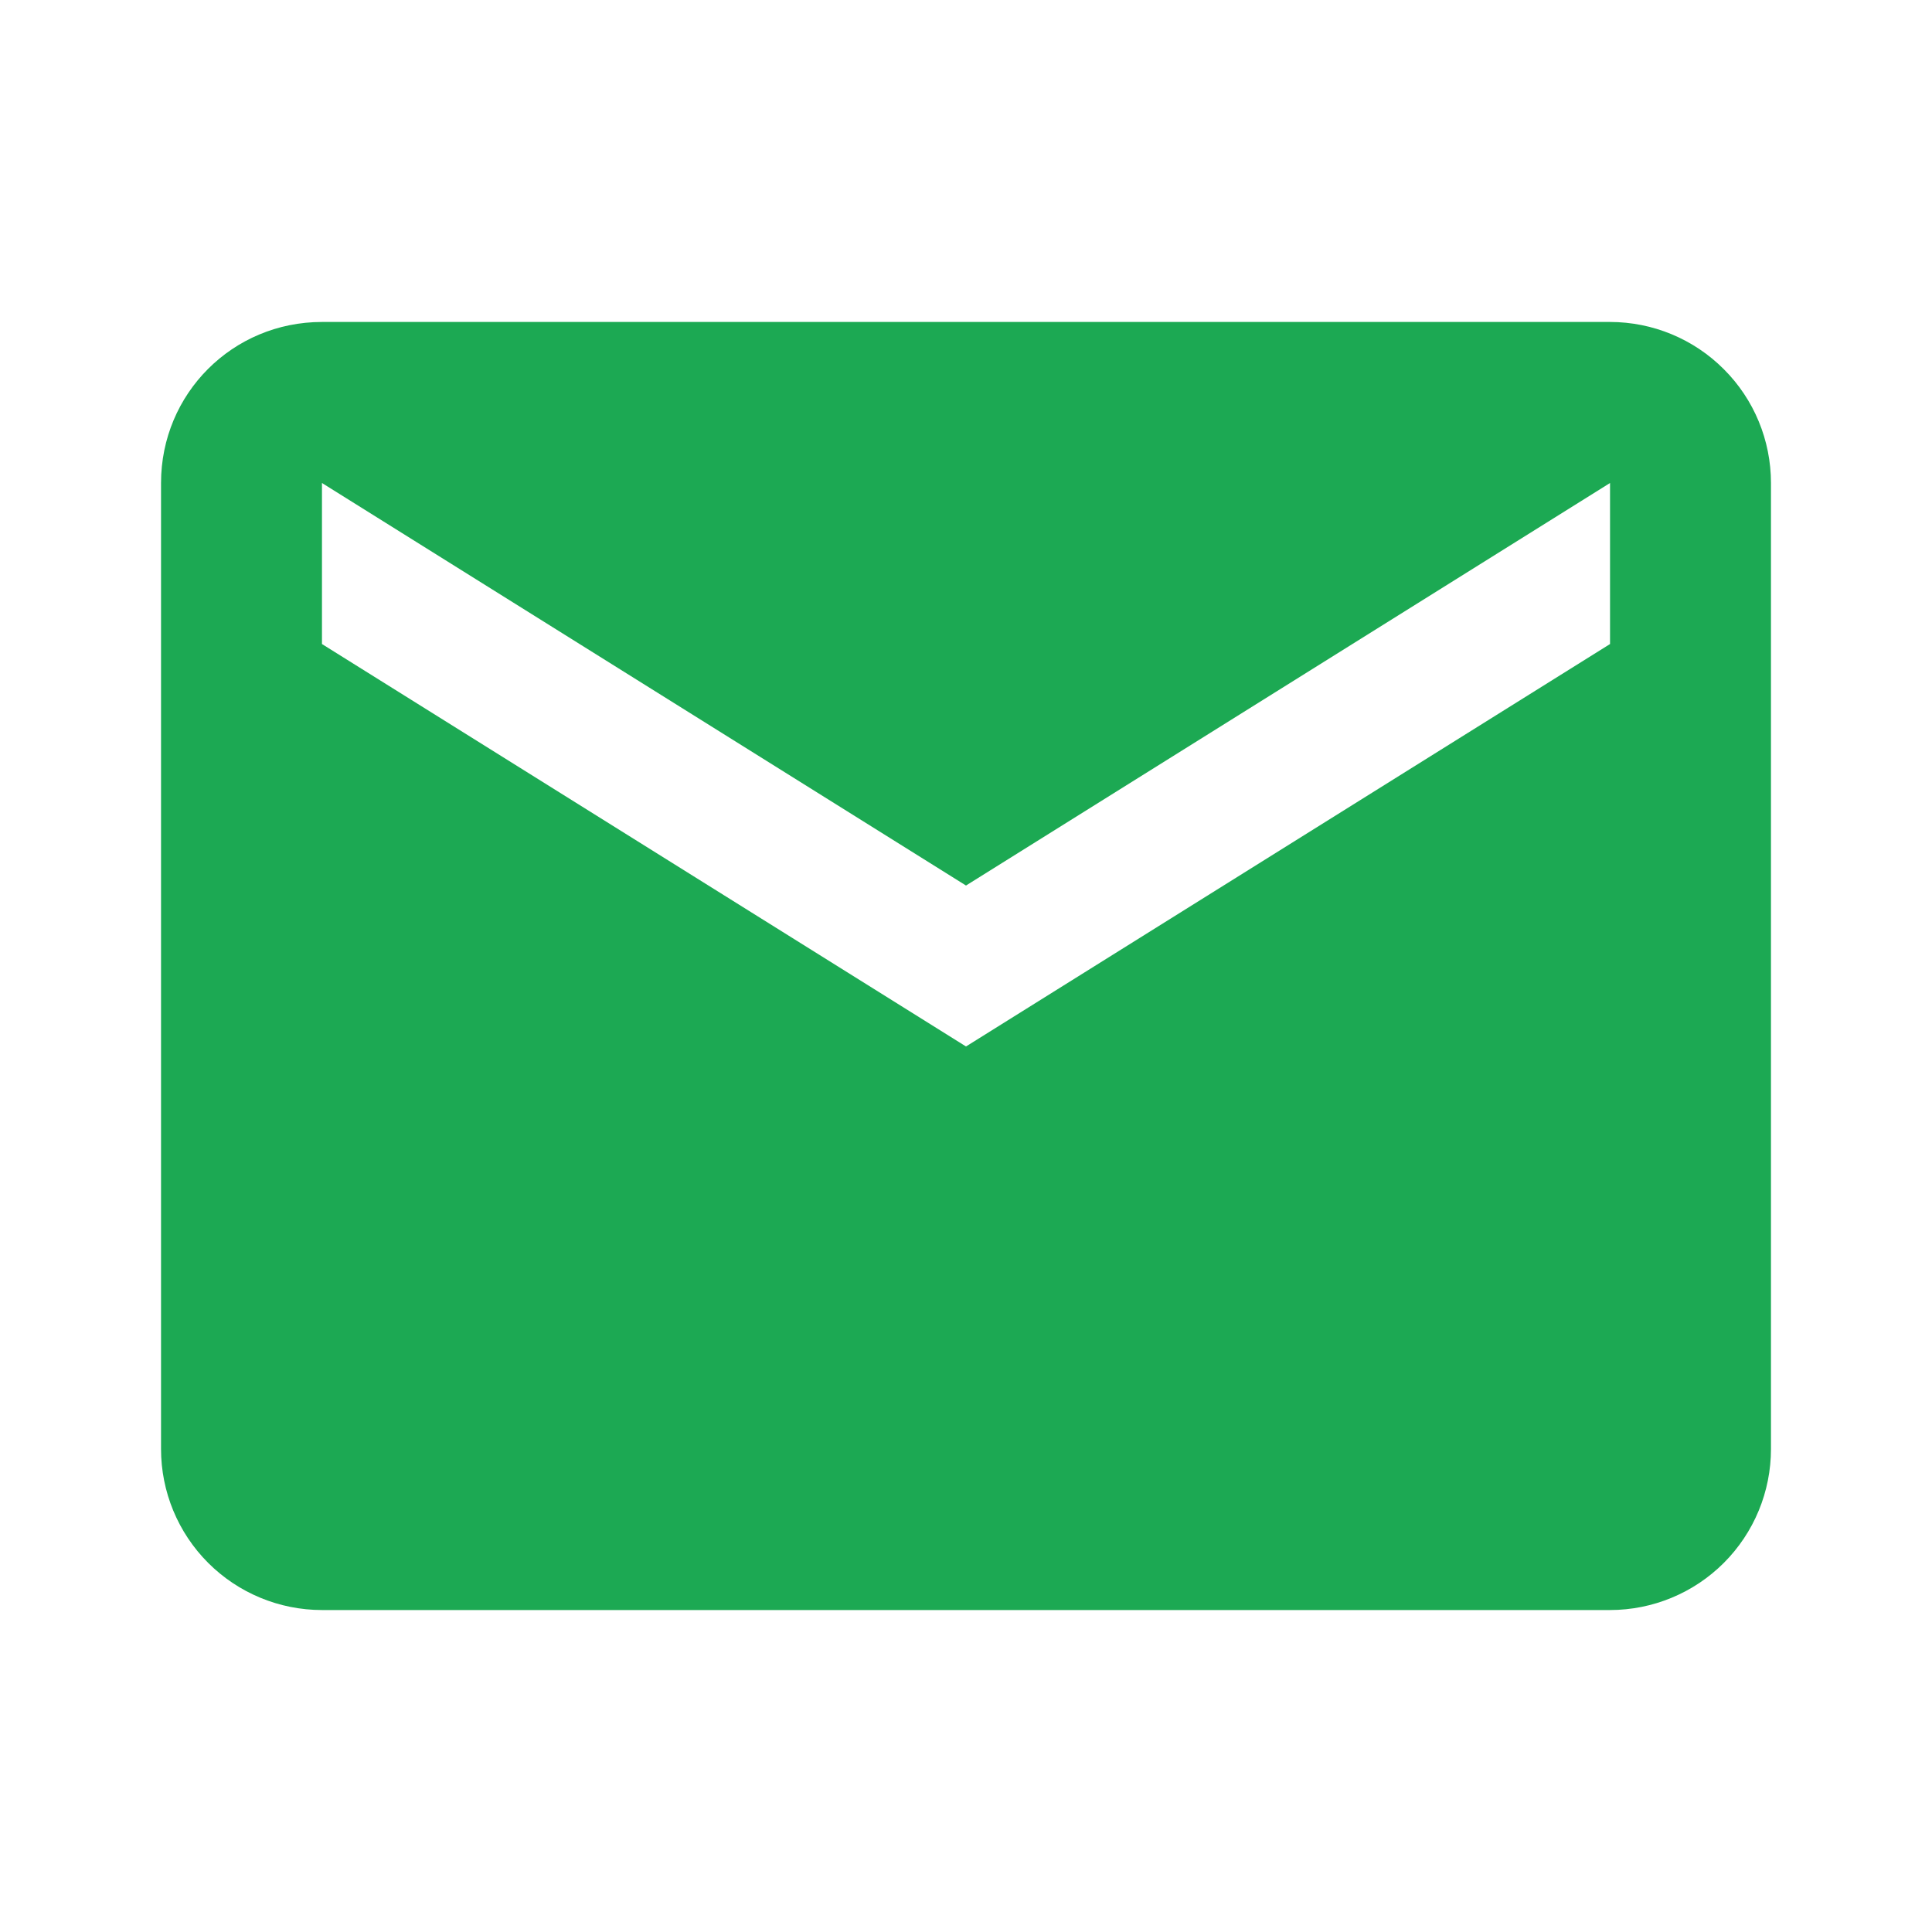 <svg width="20" height="20" viewBox="0 0 20 20" fill="none" xmlns="http://www.w3.org/2000/svg">
<path d="M16.667 6.667L10 10.833L3.333 6.667V5L10 9.167L16.667 5M16.667 3.333H3.333C2.408 3.333 1.667 4.075 1.667 5V15C1.667 15.442 1.842 15.866 2.155 16.179C2.467 16.491 2.891 16.667 3.333 16.667H16.667C17.109 16.667 17.533 16.491 17.845 16.179C18.158 15.866 18.333 15.442 18.333 15V5C18.333 4.558 18.158 4.134 17.845 3.822C17.533 3.509 17.109 3.333 16.667 3.333V3.333Z" fill="#1CA953"/>
</svg>
